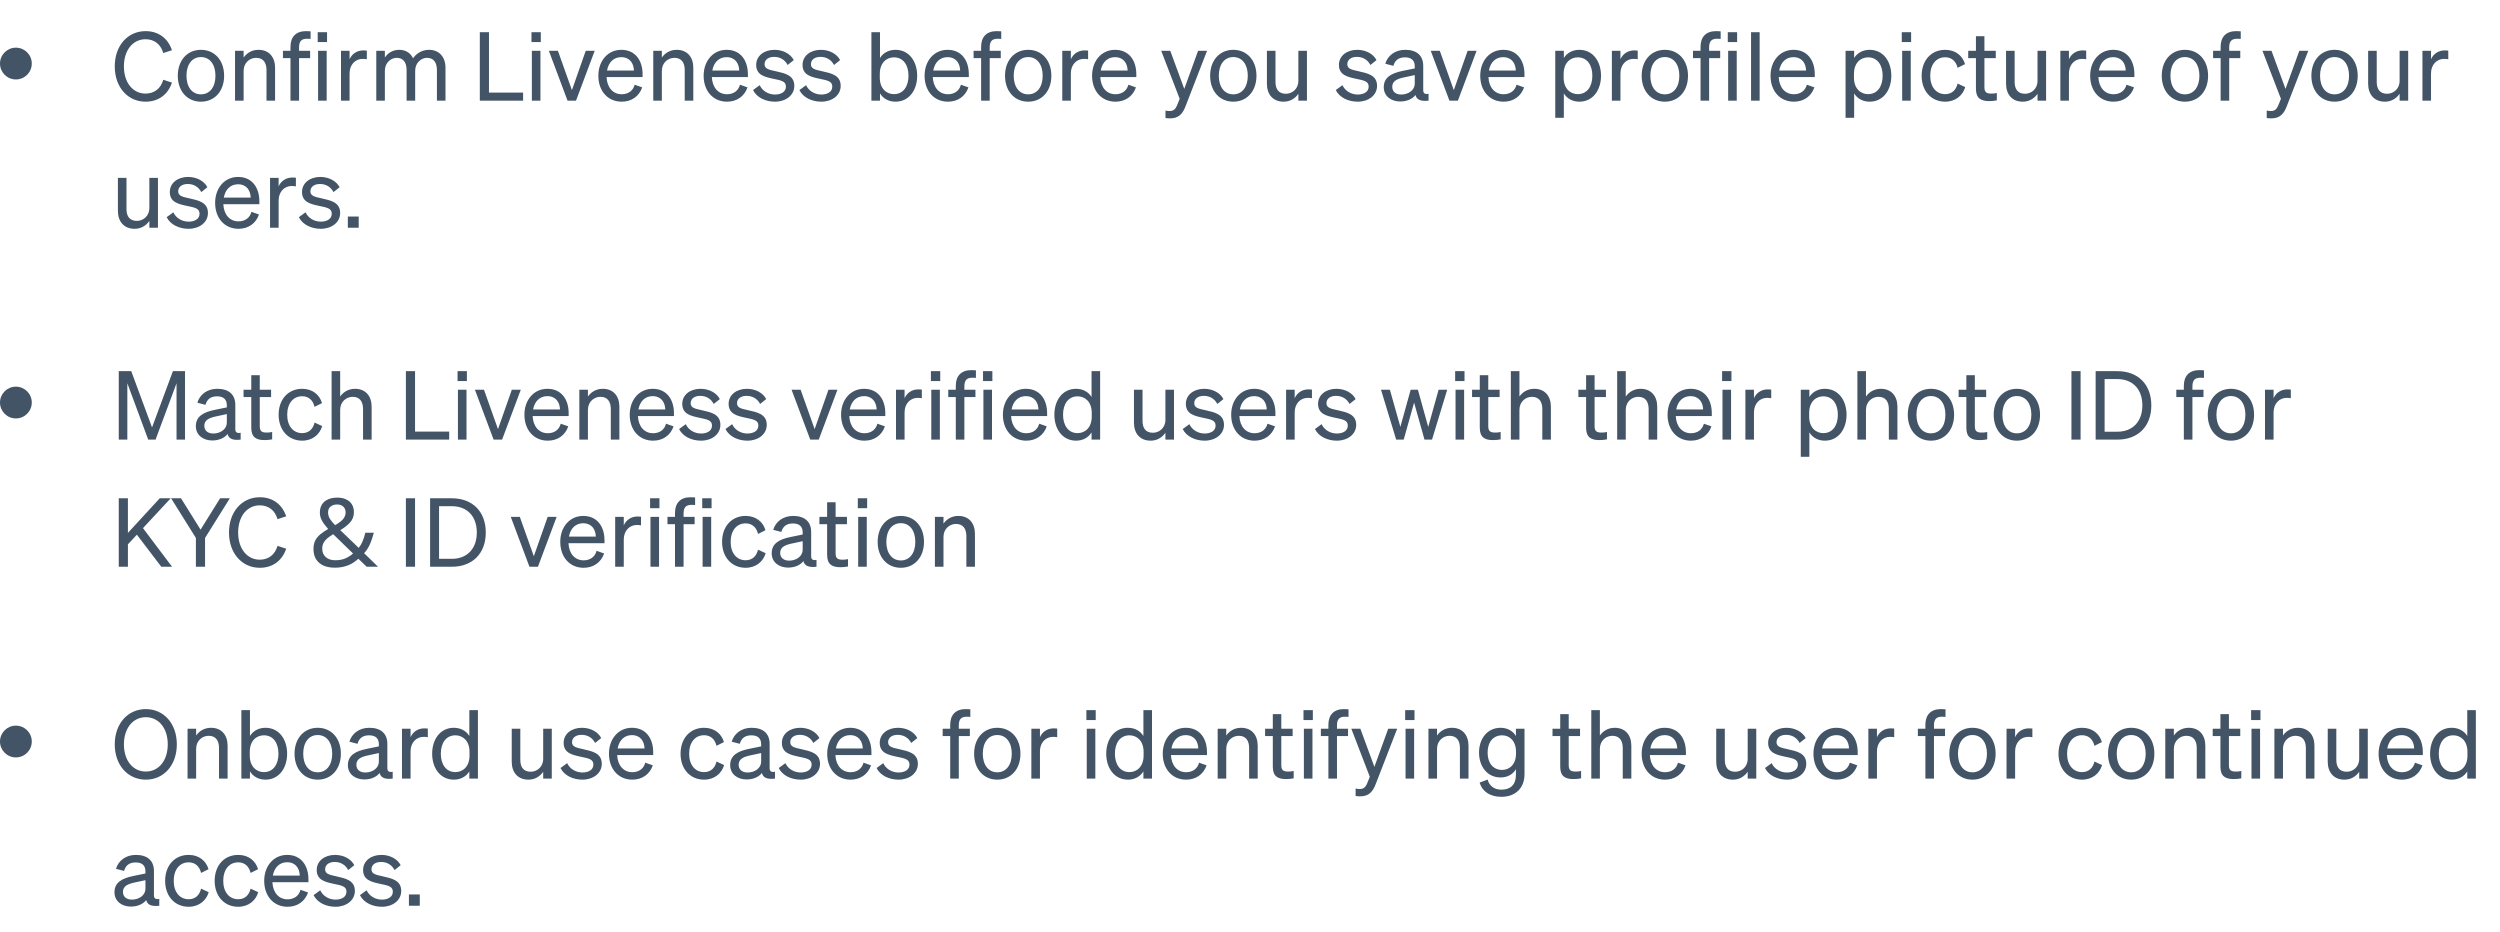 <svg width="472" height="176" viewBox="0 0 472 176" fill="none" xmlns="http://www.w3.org/2000/svg">
<path d="M23.394 12.538C23.394 15.598 25.086 17.668 27.48 17.668C29.154 17.668 30.36 16.696 30.828 15.058L32.466 15.598C31.71 17.83 29.946 19.198 27.48 19.198C24.132 19.198 21.666 16.48 21.666 12.538C21.666 8.596 24.132 5.878 27.48 5.878C29.946 5.878 31.71 7.246 32.466 9.478L30.828 10.018C30.36 8.38 29.154 7.408 27.48 7.408C25.086 7.408 23.394 9.478 23.394 12.538ZM42.315 14.302C42.315 17.218 40.515 19.198 37.941 19.198C35.367 19.198 33.567 17.218 33.567 14.302C33.567 11.386 35.367 9.406 37.941 9.406C40.515 9.406 42.315 11.386 42.315 14.302ZM35.205 14.302C35.205 16.444 36.285 17.812 37.941 17.812C39.597 17.812 40.677 16.444 40.677 14.302C40.677 12.142 39.597 10.774 37.941 10.774C36.285 10.774 35.205 12.142 35.205 14.302ZM44.375 19V9.586H45.995V10.864C46.535 10.09 47.471 9.406 48.803 9.406C50.801 9.406 51.935 10.792 51.935 12.79V19H50.315V13.222C50.315 11.908 49.757 10.918 48.353 10.918C47.183 10.918 45.995 11.818 45.995 13.384V19H44.375ZM58.639 5.914V7.354C58.37 7.318 58.208 7.318 57.938 7.318C56.983 7.318 56.462 7.732 56.462 8.938V9.586H58.55V10.972H56.462V19H54.842V10.972H53.419V9.586H54.842V8.83C54.842 6.994 55.849 5.878 57.776 5.878C58.099 5.878 58.279 5.896 58.639 5.914ZM59.983 7.948V6.076H61.747V7.948H59.983ZM61.675 9.586V19H60.055V9.586H61.675ZM69.257 9.55V11.188C68.987 11.134 68.771 11.116 68.465 11.116C67.097 11.116 65.999 12.196 65.999 13.852V19H64.379V9.586H65.999V11.188C66.413 10.234 67.331 9.514 68.609 9.514C68.861 9.514 69.095 9.532 69.257 9.55ZM72.661 13.366V19H71.041V9.586H72.661V10.864C73.165 10.09 74.065 9.406 75.379 9.406C76.639 9.406 77.521 10.036 77.989 11.008C78.511 10.234 79.519 9.406 80.995 9.406C82.939 9.406 84.109 10.792 84.109 12.79V19H82.489V13.222C82.489 11.908 81.949 10.918 80.617 10.918C79.537 10.918 78.385 11.836 78.385 13.366V19H76.765V13.222C76.765 11.908 76.225 10.918 74.893 10.918C73.813 10.918 72.661 11.836 72.661 13.366ZM90.59 19V6.076H92.318V17.488H98.762V19H90.59ZM100.342 7.948V6.076H102.106V7.948H100.342ZM102.034 9.586V19H100.414V9.586H102.034ZM108.753 19H107.151L103.623 9.586H105.333L107.979 17.02L110.589 9.586H112.281L108.753 19ZM117.378 19.198C114.768 19.198 112.968 17.2 112.968 14.302C112.968 11.494 114.75 9.406 117.306 9.406C119.934 9.406 121.32 11.404 121.32 14.014V14.554H114.516C114.606 16.534 115.74 17.794 117.378 17.794C118.638 17.794 119.538 17.11 119.826 15.994L121.248 16.498C120.672 18.172 119.25 19.198 117.378 19.198ZM117.288 10.792C115.92 10.792 114.894 11.71 114.606 13.312H119.682C119.646 11.98 118.926 10.792 117.288 10.792ZM123.336 19V9.586H124.956V10.864C125.496 10.09 126.432 9.406 127.764 9.406C129.762 9.406 130.896 10.792 130.896 12.79V19H129.276V13.222C129.276 11.908 128.718 10.918 127.314 10.918C126.144 10.918 124.956 11.818 124.956 13.384V19H123.336ZM137.258 19.198C134.648 19.198 132.848 17.2 132.848 14.302C132.848 11.494 134.63 9.406 137.186 9.406C139.814 9.406 141.2 11.404 141.2 14.014V14.554H134.396C134.486 16.534 135.62 17.794 137.258 17.794C138.518 17.794 139.418 17.11 139.706 15.994L141.128 16.498C140.552 18.172 139.13 19.198 137.258 19.198ZM137.168 10.792C135.8 10.792 134.774 11.71 134.486 13.312H139.562C139.526 11.98 138.806 10.792 137.168 10.792ZM142.173 17.002L143.433 16.084C143.937 17.182 145.089 17.848 146.313 17.848C147.411 17.848 148.383 17.38 148.383 16.354C148.383 15.328 147.483 15.184 145.935 14.86C144.387 14.518 142.767 14.176 142.767 12.25C142.767 10.576 144.225 9.406 146.223 9.406C147.915 9.406 149.301 10.234 149.859 11.35L148.707 12.268C148.221 11.332 147.339 10.738 146.151 10.738C145.071 10.738 144.351 11.278 144.351 12.124C144.351 13.006 145.179 13.168 146.493 13.456C148.113 13.834 149.967 14.158 149.967 16.21C149.967 18.01 148.329 19.198 146.313 19.198C144.603 19.198 142.893 18.46 142.173 17.002ZM150.927 17.002L152.187 16.084C152.691 17.182 153.843 17.848 155.067 17.848C156.165 17.848 157.137 17.38 157.137 16.354C157.137 15.328 156.237 15.184 154.689 14.86C153.141 14.518 151.521 14.176 151.521 12.25C151.521 10.576 152.979 9.406 154.977 9.406C156.669 9.406 158.055 10.234 158.613 11.35L157.461 12.268C156.975 11.332 156.093 10.738 154.905 10.738C153.825 10.738 153.105 11.278 153.105 12.124C153.105 13.006 153.933 13.168 155.247 13.456C156.867 13.834 158.721 14.158 158.721 16.21C158.721 18.01 157.083 19.198 155.067 19.198C153.357 19.198 151.647 18.46 150.927 17.002ZM169.058 19.198C167.744 19.198 166.7 18.568 166.142 17.632V19H164.522V6.076H166.142V10.954C166.7 10.036 167.744 9.406 169.058 9.406C171.668 9.406 173.162 11.62 173.162 14.302C173.162 16.966 171.668 19.198 169.058 19.198ZM166.106 13.978V14.644C166.106 16.804 167.438 17.776 168.77 17.776C170.534 17.776 171.524 16.318 171.524 14.302C171.524 12.268 170.534 10.828 168.77 10.828C167.438 10.828 166.106 11.782 166.106 13.978ZM178.971 19.198C176.361 19.198 174.561 17.2 174.561 14.302C174.561 11.494 176.343 9.406 178.899 9.406C181.527 9.406 182.913 11.404 182.913 14.014V14.554H176.109C176.199 16.534 177.333 17.794 178.971 17.794C180.231 17.794 181.131 17.11 181.419 15.994L182.841 16.498C182.265 18.172 180.843 19.198 178.971 19.198ZM178.881 10.792C177.513 10.792 176.487 11.71 176.199 13.312H181.275C181.239 11.98 180.519 10.792 178.881 10.792ZM189.034 5.914V7.354C188.764 7.318 188.602 7.318 188.332 7.318C187.378 7.318 186.856 7.732 186.856 8.938V9.586H188.944V10.972H186.856V19H185.236V10.972H183.814V9.586H185.236V8.83C185.236 6.994 186.244 5.878 188.17 5.878C188.494 5.878 188.674 5.896 189.034 5.914ZM198.497 14.302C198.497 17.218 196.697 19.198 194.123 19.198C191.549 19.198 189.749 17.218 189.749 14.302C189.749 11.386 191.549 9.406 194.123 9.406C196.697 9.406 198.497 11.386 198.497 14.302ZM191.387 14.302C191.387 16.444 192.467 17.812 194.123 17.812C195.779 17.812 196.859 16.444 196.859 14.302C196.859 12.142 195.779 10.774 194.123 10.774C192.467 10.774 191.387 12.142 191.387 14.302ZM205.435 9.55V11.188C205.165 11.134 204.949 11.116 204.643 11.116C203.275 11.116 202.177 12.196 202.177 13.852V19H200.557V9.586H202.177V11.188C202.591 10.234 203.509 9.514 204.787 9.514C205.039 9.514 205.273 9.532 205.435 9.55ZM210.594 19.198C207.984 19.198 206.184 17.2 206.184 14.302C206.184 11.494 207.966 9.406 210.522 9.406C213.15 9.406 214.536 11.404 214.536 14.014V14.554H207.732C207.822 16.534 208.956 17.794 210.594 17.794C211.854 17.794 212.754 17.11 213.042 15.994L214.464 16.498C213.888 18.172 212.466 19.198 210.594 19.198ZM210.504 10.792C209.136 10.792 208.11 11.71 207.822 13.312H212.898C212.862 11.98 212.142 10.792 210.504 10.792ZM223.842 20.026C223.302 21.448 222.564 22.348 220.926 22.348C220.53 22.348 220.332 22.33 220.044 22.276V20.872C220.35 20.944 220.548 20.962 220.818 20.962C221.52 20.962 221.898 20.71 222.276 19.774L222.726 18.658L219.234 9.586H220.944L223.59 16.786L226.2 9.586H227.892L223.842 20.026ZM237.221 14.302C237.221 17.218 235.421 19.198 232.847 19.198C230.273 19.198 228.473 17.218 228.473 14.302C228.473 11.386 230.273 9.406 232.847 9.406C235.421 9.406 237.221 11.386 237.221 14.302ZM230.111 14.302C230.111 16.444 231.191 17.812 232.847 17.812C234.503 17.812 235.583 16.444 235.583 14.302C235.583 12.142 234.503 10.774 232.847 10.774C231.191 10.774 230.111 12.142 230.111 14.302ZM246.752 9.586V19H245.132V17.704C244.592 18.496 243.674 19.198 242.342 19.198C240.326 19.198 239.192 17.812 239.192 15.814V9.586H240.812V15.472C240.812 16.804 241.388 17.704 242.774 17.704C243.944 17.704 245.132 16.822 245.132 15.256V9.586H246.752ZM252.195 17.002L253.455 16.084C253.959 17.182 255.111 17.848 256.335 17.848C257.433 17.848 258.405 17.38 258.405 16.354C258.405 15.328 257.505 15.184 255.957 14.86C254.409 14.518 252.789 14.176 252.789 12.25C252.789 10.576 254.247 9.406 256.245 9.406C257.937 9.406 259.323 10.234 259.881 11.35L258.729 12.268C258.243 11.332 257.361 10.738 256.173 10.738C255.093 10.738 254.373 11.278 254.373 12.124C254.373 13.006 255.201 13.168 256.515 13.456C258.135 13.834 259.989 14.158 259.989 16.21C259.989 18.01 258.351 19.198 256.335 19.198C254.625 19.198 252.915 18.46 252.195 17.002ZM264.351 19.162C262.641 19.162 261.255 18.154 261.255 16.462C261.255 14.59 262.713 13.816 264.819 13.384L267.105 12.916V12.52C267.105 11.44 266.511 10.828 265.251 10.828C264.063 10.828 263.361 11.386 263.073 12.43L261.543 12.034C261.993 10.504 263.379 9.406 265.305 9.406C267.411 9.406 268.707 10.432 268.707 12.448V17.038C268.707 17.65 269.085 17.848 269.715 17.704V19C268.275 19.18 267.447 18.838 267.249 17.938C266.673 18.676 265.629 19.162 264.351 19.162ZM267.105 15.796V14.176L265.269 14.572C263.829 14.86 262.857 15.256 262.857 16.39C262.857 17.308 263.523 17.848 264.549 17.848C265.935 17.848 267.105 17.002 267.105 15.796ZM275.253 19H273.651L270.123 9.586H271.833L274.479 17.02L277.089 9.586H278.781L275.253 19ZM283.878 19.198C281.268 19.198 279.468 17.2 279.468 14.302C279.468 11.494 281.25 9.406 283.806 9.406C286.434 9.406 287.82 11.404 287.82 14.014V14.554H281.016C281.106 16.534 282.24 17.794 283.878 17.794C285.138 17.794 286.038 17.11 286.326 15.994L287.748 16.498C287.172 18.172 285.75 19.198 283.878 19.198ZM283.788 10.792C282.42 10.792 281.394 11.71 281.106 13.312H286.182C286.146 11.98 285.426 10.792 283.788 10.792ZM298.169 19.198C296.855 19.198 295.811 18.568 295.253 17.632V22.24H293.633V9.586H295.253V10.954C295.811 10.036 296.855 9.406 298.169 9.406C300.779 9.406 302.273 11.62 302.273 14.302C302.273 16.966 300.779 19.198 298.169 19.198ZM295.217 13.978V14.644C295.217 16.804 296.549 17.776 297.881 17.776C299.645 17.776 300.635 16.318 300.635 14.302C300.635 12.268 299.645 10.828 297.881 10.828C296.549 10.828 295.217 11.782 295.217 13.978ZM309.199 9.55V11.188C308.929 11.134 308.713 11.116 308.407 11.116C307.039 11.116 305.941 12.196 305.941 13.852V19H304.321V9.586H305.941V11.188C306.355 10.234 307.273 9.514 308.551 9.514C308.803 9.514 309.037 9.532 309.199 9.55ZM318.696 14.302C318.696 17.218 316.896 19.198 314.322 19.198C311.748 19.198 309.948 17.218 309.948 14.302C309.948 11.386 311.748 9.406 314.322 9.406C316.896 9.406 318.696 11.386 318.696 14.302ZM311.586 14.302C311.586 16.444 312.666 17.812 314.322 17.812C315.978 17.812 317.058 16.444 317.058 14.302C317.058 12.142 315.978 10.774 314.322 10.774C312.666 10.774 311.586 12.142 311.586 14.302ZM324.86 5.914V7.354C324.59 7.318 324.428 7.318 324.158 7.318C323.204 7.318 322.682 7.732 322.682 8.938V9.586H324.77V10.972H322.682V19H321.062V10.972H319.64V9.586H321.062V8.83C321.062 6.994 322.07 5.878 323.996 5.878C324.32 5.878 324.5 5.896 324.86 5.914ZM326.204 7.948V6.076H327.968V7.948H326.204ZM327.896 9.586V19H326.276V9.586H327.896ZM332.22 6.076V19H330.6V6.076H332.22ZM338.686 19.198C336.076 19.198 334.276 17.2 334.276 14.302C334.276 11.494 336.058 9.406 338.614 9.406C341.242 9.406 342.628 11.404 342.628 14.014V14.554H335.824C335.914 16.534 337.048 17.794 338.686 17.794C339.946 17.794 340.846 17.11 341.134 15.994L342.556 16.498C341.98 18.172 340.558 19.198 338.686 19.198ZM338.596 10.792C337.228 10.792 336.202 11.71 335.914 13.312H340.99C340.954 11.98 340.234 10.792 338.596 10.792ZM352.978 19.198C351.664 19.198 350.62 18.568 350.062 17.632V22.24H348.442V9.586H350.062V10.954C350.62 10.036 351.664 9.406 352.978 9.406C355.588 9.406 357.082 11.62 357.082 14.302C357.082 16.966 355.588 19.198 352.978 19.198ZM350.026 13.978V14.644C350.026 16.804 351.358 17.776 352.69 17.776C354.454 17.776 355.444 16.318 355.444 14.302C355.444 12.268 354.454 10.828 352.69 10.828C351.358 10.828 350.026 11.782 350.026 13.978ZM359.057 7.948V6.076H360.821V7.948H359.057ZM360.749 9.586V19H359.129V9.586H360.749ZM364.426 14.302C364.426 16.444 365.578 17.776 367.252 17.776C368.548 17.776 369.322 16.948 369.592 15.778L371.032 16.444C370.582 18.01 369.214 19.198 367.252 19.198C364.624 19.198 362.806 17.2 362.806 14.302C362.806 11.386 364.624 9.406 367.252 9.406C369.214 9.406 370.546 10.54 370.996 12.106L369.592 12.808C369.322 11.656 368.548 10.81 367.252 10.81C365.578 10.81 364.426 12.142 364.426 14.302ZM373.057 16.75V10.972H371.599V9.586H373.057V6.832H374.659V9.586H376.801V10.972H374.659V16.498C374.659 17.488 375.145 17.668 375.973 17.668C376.351 17.668 376.621 17.65 376.999 17.56V18.946C376.585 19.036 376.117 19.09 375.577 19.09C373.975 19.09 373.057 18.55 373.057 16.75ZM386.304 9.586V19H384.684V17.704C384.144 18.496 383.226 19.198 381.894 19.198C379.878 19.198 378.744 17.812 378.744 15.814V9.586H380.364V15.472C380.364 16.804 380.94 17.704 382.326 17.704C383.496 17.704 384.684 16.822 384.684 15.256V9.586H386.304ZM393.873 9.55V11.188C393.603 11.134 393.387 11.116 393.081 11.116C391.713 11.116 390.615 12.196 390.615 13.852V19H388.995V9.586H390.615V11.188C391.029 10.234 391.947 9.514 393.225 9.514C393.477 9.514 393.711 9.532 393.873 9.55ZM399.032 19.198C396.422 19.198 394.622 17.2 394.622 14.302C394.622 11.494 396.404 9.406 398.96 9.406C401.588 9.406 402.974 11.404 402.974 14.014V14.554H396.17C396.26 16.534 397.394 17.794 399.032 17.794C400.292 17.794 401.192 17.11 401.48 15.994L402.902 16.498C402.326 18.172 400.904 19.198 399.032 19.198ZM398.942 10.792C397.574 10.792 396.548 11.71 396.26 13.312H401.336C401.3 11.98 400.58 10.792 398.942 10.792ZM416.888 14.302C416.888 17.218 415.088 19.198 412.514 19.198C409.94 19.198 408.14 17.218 408.14 14.302C408.14 11.386 409.94 9.406 412.514 9.406C415.088 9.406 416.888 11.386 416.888 14.302ZM409.778 14.302C409.778 16.444 410.858 17.812 412.514 17.812C414.17 17.812 415.25 16.444 415.25 14.302C415.25 12.142 414.17 10.774 412.514 10.774C410.858 10.774 409.778 12.142 409.778 14.302ZM423.052 5.914V7.354C422.782 7.318 422.62 7.318 422.35 7.318C421.396 7.318 420.874 7.732 420.874 8.938V9.586H422.962V10.972H420.874V19H419.254V10.972H417.832V9.586H419.254V8.83C419.254 6.994 420.262 5.878 422.188 5.878C422.512 5.878 422.692 5.896 423.052 5.914ZM431.756 20.026C431.216 21.448 430.478 22.348 428.84 22.348C428.444 22.348 428.246 22.33 427.958 22.276V20.872C428.264 20.944 428.462 20.962 428.732 20.962C429.434 20.962 429.812 20.71 430.19 19.774L430.64 18.658L427.148 9.586H428.858L431.504 16.786L434.114 9.586H435.806L431.756 20.026ZM445.136 14.302C445.136 17.218 443.336 19.198 440.762 19.198C438.188 19.198 436.388 17.218 436.388 14.302C436.388 11.386 438.188 9.406 440.762 9.406C443.336 9.406 445.136 11.386 445.136 14.302ZM438.026 14.302C438.026 16.444 439.106 17.812 440.762 17.812C442.418 17.812 443.498 16.444 443.498 14.302C443.498 12.142 442.418 10.774 440.762 10.774C439.106 10.774 438.026 12.142 438.026 14.302ZM454.666 9.586V19H453.046V17.704C452.506 18.496 451.588 19.198 450.256 19.198C448.24 19.198 447.106 17.812 447.106 15.814V9.586H448.726V15.472C448.726 16.804 449.302 17.704 450.688 17.704C451.858 17.704 453.046 16.822 453.046 15.256V9.586H454.666ZM462.234 9.55V11.188C461.964 11.134 461.748 11.116 461.442 11.116C460.074 11.116 458.976 12.196 458.976 13.852V19H457.356V9.586H458.976V11.188C459.39 10.234 460.308 9.514 461.586 9.514C461.838 9.514 462.072 9.532 462.234 9.55ZM29.82 33.586V43H28.2V41.704C27.66 42.496 26.742 43.198 25.41 43.198C23.394 43.198 22.26 41.812 22.26 39.814V33.586H23.88V39.472C23.88 40.804 24.456 41.704 25.842 41.704C27.012 41.704 28.2 40.822 28.2 39.256V33.586H29.82ZM31.466 41.002L32.726 40.084C33.23 41.182 34.382 41.848 35.606 41.848C36.704 41.848 37.676 41.38 37.676 40.354C37.676 39.328 36.776 39.184 35.228 38.86C33.68 38.518 32.06 38.176 32.06 36.25C32.06 34.576 33.518 33.406 35.516 33.406C37.208 33.406 38.594 34.234 39.152 35.35L38 36.268C37.514 35.332 36.632 34.738 35.444 34.738C34.364 34.738 33.644 35.278 33.644 36.124C33.644 37.006 34.472 37.168 35.786 37.456C37.406 37.834 39.26 38.158 39.26 40.21C39.26 42.01 37.622 43.198 35.606 43.198C33.896 43.198 32.186 42.46 31.466 41.002ZM45.026 43.198C42.416 43.198 40.616 41.2 40.616 38.302C40.616 35.494 42.398 33.406 44.954 33.406C47.582 33.406 48.968 35.404 48.968 38.014V38.554H42.164C42.254 40.534 43.388 41.794 45.026 41.794C46.286 41.794 47.186 41.11 47.474 39.994L48.896 40.498C48.32 42.172 46.898 43.198 45.026 43.198ZM44.936 34.792C43.568 34.792 42.542 35.71 42.254 37.312H47.33C47.294 35.98 46.574 34.792 44.936 34.792ZM55.863 33.55V35.188C55.593 35.134 55.377 35.116 55.071 35.116C53.703 35.116 52.605 36.196 52.605 37.852V43H50.985V33.586H52.605V35.188C53.019 34.234 53.937 33.514 55.215 33.514C55.467 33.514 55.701 33.532 55.863 33.55ZM56.427 41.002L57.687 40.084C58.191 41.182 59.343 41.848 60.567 41.848C61.665 41.848 62.637 41.38 62.637 40.354C62.637 39.328 61.737 39.184 60.189 38.86C58.641 38.518 57.021 38.176 57.021 36.25C57.021 34.576 58.479 33.406 60.477 33.406C62.169 33.406 63.555 34.234 64.113 35.35L62.961 36.268C62.475 35.332 61.593 34.738 60.405 34.738C59.325 34.738 58.605 35.278 58.605 36.124C58.605 37.006 59.433 37.168 60.747 37.456C62.367 37.834 64.221 38.158 64.221 40.21C64.221 42.01 62.583 43.198 60.567 43.198C58.857 43.198 57.147 42.46 56.427 41.002ZM65.671 43V40.876H67.723V43H65.671Z" fill="#425466"/>
<circle cx="3" cy="12" r="3" fill="#425466"/>
<path d="M29.37 83H27.984L24.042 72.362V83H22.422V70.076H24.78L28.704 80.696L32.646 70.076H34.932V83H33.33V72.362L29.37 83ZM40.071 83.162C38.361 83.162 36.975 82.154 36.975 80.462C36.975 78.59 38.433 77.816 40.539 77.384L42.825 76.916V76.52C42.825 75.44 42.231 74.828 40.971 74.828C39.783 74.828 39.081 75.386 38.793 76.43L37.263 76.034C37.713 74.504 39.099 73.406 41.025 73.406C43.131 73.406 44.427 74.432 44.427 76.448V81.038C44.427 81.65 44.805 81.848 45.435 81.704V83C43.995 83.18 43.167 82.838 42.969 81.938C42.393 82.676 41.349 83.162 40.071 83.162ZM42.825 79.796V78.176L40.989 78.572C39.549 78.86 38.577 79.256 38.577 80.39C38.577 81.308 39.243 81.848 40.269 81.848C41.655 81.848 42.825 81.002 42.825 79.796ZM47.44 80.75V74.972H45.982V73.586H47.44V70.832H49.042V73.586H51.184V74.972H49.042V80.498C49.042 81.488 49.528 81.668 50.356 81.668C50.734 81.668 51.004 81.65 51.382 81.56V82.946C50.968 83.036 50.5 83.09 49.96 83.09C48.358 83.09 47.44 82.55 47.44 80.75ZM54.224 78.302C54.224 80.444 55.376 81.776 57.05 81.776C58.346 81.776 59.12 80.948 59.39 79.778L60.83 80.444C60.38 82.01 59.012 83.198 57.05 83.198C54.422 83.198 52.604 81.2 52.604 78.302C52.604 75.386 54.422 73.406 57.05 73.406C59.012 73.406 60.344 74.54 60.794 76.106L59.39 76.808C59.12 75.656 58.346 74.81 57.05 74.81C55.376 74.81 54.224 76.142 54.224 78.302ZM62.604 83V70.076H64.224V74.864C64.764 74.09 65.7 73.406 67.032 73.406C69.03 73.406 70.164 74.792 70.164 76.79V83H68.544V77.222C68.544 75.908 67.986 74.918 66.582 74.918C65.412 74.918 64.224 75.818 64.224 77.384V83H62.604ZM76.633 83V70.076H78.361V81.488H84.805V83H76.633ZM86.385 71.948V70.076H88.149V71.948H86.385ZM88.077 73.586V83H86.457V73.586H88.077ZM94.796 83H93.194L89.666 73.586H91.376L94.022 81.02L96.632 73.586H98.324L94.796 83ZM103.421 83.198C100.811 83.198 99.011 81.2 99.011 78.302C99.011 75.494 100.793 73.406 103.349 73.406C105.977 73.406 107.363 75.404 107.363 78.014V78.554H100.559C100.649 80.534 101.783 81.794 103.421 81.794C104.681 81.794 105.581 81.11 105.869 79.994L107.291 80.498C106.715 82.172 105.293 83.198 103.421 83.198ZM103.331 74.792C101.963 74.792 100.937 75.71 100.649 77.312H105.725C105.689 75.98 104.969 74.792 103.331 74.792ZM109.379 83V73.586H110.999V74.864C111.539 74.09 112.475 73.406 113.807 73.406C115.805 73.406 116.939 74.792 116.939 76.79V83H115.319V77.222C115.319 75.908 114.761 74.918 113.357 74.918C112.187 74.918 110.999 75.818 110.999 77.384V83H109.379ZM123.301 83.198C120.691 83.198 118.891 81.2 118.891 78.302C118.891 75.494 120.673 73.406 123.229 73.406C125.857 73.406 127.243 75.404 127.243 78.014V78.554H120.439C120.529 80.534 121.663 81.794 123.301 81.794C124.561 81.794 125.461 81.11 125.749 79.994L127.171 80.498C126.595 82.172 125.173 83.198 123.301 83.198ZM123.211 74.792C121.843 74.792 120.817 75.71 120.529 77.312H125.605C125.569 75.98 124.849 74.792 123.211 74.792ZM128.216 81.002L129.476 80.084C129.98 81.182 131.132 81.848 132.356 81.848C133.454 81.848 134.426 81.38 134.426 80.354C134.426 79.328 133.526 79.184 131.978 78.86C130.43 78.518 128.81 78.176 128.81 76.25C128.81 74.576 130.268 73.406 132.266 73.406C133.958 73.406 135.344 74.234 135.902 75.35L134.75 76.268C134.264 75.332 133.382 74.738 132.194 74.738C131.114 74.738 130.394 75.278 130.394 76.124C130.394 77.006 131.222 77.168 132.536 77.456C134.156 77.834 136.01 78.158 136.01 80.21C136.01 82.01 134.372 83.198 132.356 83.198C130.646 83.198 128.936 82.46 128.216 81.002ZM136.97 81.002L138.23 80.084C138.734 81.182 139.886 81.848 141.11 81.848C142.208 81.848 143.18 81.38 143.18 80.354C143.18 79.328 142.28 79.184 140.732 78.86C139.184 78.518 137.564 78.176 137.564 76.25C137.564 74.576 139.022 73.406 141.02 73.406C142.712 73.406 144.098 74.234 144.656 75.35L143.504 76.268C143.018 75.332 142.136 74.738 140.948 74.738C139.868 74.738 139.148 75.278 139.148 76.124C139.148 77.006 139.976 77.168 141.29 77.456C142.91 77.834 144.764 78.158 144.764 80.21C144.764 82.01 143.126 83.198 141.11 83.198C139.4 83.198 137.69 82.46 136.97 81.002ZM154.579 83H152.977L149.449 73.586H151.159L153.805 81.02L156.415 73.586H158.107L154.579 83ZM163.204 83.198C160.594 83.198 158.794 81.2 158.794 78.302C158.794 75.494 160.576 73.406 163.132 73.406C165.76 73.406 167.146 75.404 167.146 78.014V78.554H160.342C160.432 80.534 161.566 81.794 163.204 81.794C164.464 81.794 165.364 81.11 165.652 79.994L167.074 80.498C166.498 82.172 165.076 83.198 163.204 83.198ZM163.114 74.792C161.746 74.792 160.72 75.71 160.432 77.312H165.508C165.472 75.98 164.752 74.792 163.114 74.792ZM174.041 73.55V75.188C173.771 75.134 173.555 75.116 173.249 75.116C171.881 75.116 170.783 76.196 170.783 77.852V83H169.163V73.586H170.783V75.188C171.197 74.234 172.115 73.514 173.393 73.514C173.645 73.514 173.879 73.532 174.041 73.55ZM175.753 71.948V70.076H177.517V71.948H175.753ZM177.445 73.586V83H175.825V73.586H177.445ZM184.253 69.914V71.354C183.983 71.318 183.821 71.318 183.551 71.318C182.597 71.318 182.075 71.732 182.075 72.938V73.586H184.163V74.972H182.075V83H180.455V74.972H179.033V73.586H180.455V72.83C180.455 70.994 181.463 69.878 183.389 69.878C183.713 69.878 183.893 69.896 184.253 69.914ZM185.596 71.948V70.076H187.36V71.948H185.596ZM187.288 73.586V83H185.668V73.586H187.288ZM193.755 83.198C191.145 83.198 189.345 81.2 189.345 78.302C189.345 75.494 191.127 73.406 193.683 73.406C196.311 73.406 197.697 75.404 197.697 78.014V78.554H190.893C190.983 80.534 192.117 81.794 193.755 81.794C195.015 81.794 195.915 81.11 196.203 79.994L197.625 80.498C197.049 82.172 195.627 83.198 193.755 83.198ZM193.665 74.792C192.297 74.792 191.271 75.71 190.983 77.312H196.059C196.023 75.98 195.303 74.792 193.665 74.792ZM203.169 83.198C200.559 83.198 199.065 80.966 199.065 78.302C199.065 75.62 200.559 73.406 203.169 73.406C204.483 73.406 205.527 74.036 206.085 74.954V70.076H207.705V83H206.085V81.632C205.527 82.568 204.483 83.198 203.169 83.198ZM206.121 77.978C206.121 75.782 204.789 74.828 203.457 74.828C201.693 74.828 200.703 76.268 200.703 78.302C200.703 80.318 201.693 81.776 203.457 81.776C204.789 81.776 206.121 80.804 206.121 78.644V77.978ZM221.65 73.586V83H220.03V81.704C219.49 82.496 218.572 83.198 217.24 83.198C215.224 83.198 214.09 81.812 214.09 79.814V73.586H215.71V79.472C215.71 80.804 216.286 81.704 217.672 81.704C218.842 81.704 220.03 80.822 220.03 79.256V73.586H221.65ZM223.296 81.002L224.556 80.084C225.06 81.182 226.212 81.848 227.436 81.848C228.534 81.848 229.506 81.38 229.506 80.354C229.506 79.328 228.606 79.184 227.058 78.86C225.51 78.518 223.89 78.176 223.89 76.25C223.89 74.576 225.348 73.406 227.346 73.406C229.038 73.406 230.424 74.234 230.982 75.35L229.83 76.268C229.344 75.332 228.462 74.738 227.274 74.738C226.194 74.738 225.474 75.278 225.474 76.124C225.474 77.006 226.302 77.168 227.616 77.456C229.236 77.834 231.09 78.158 231.09 80.21C231.09 82.01 229.452 83.198 227.436 83.198C225.726 83.198 224.016 82.46 223.296 81.002ZM236.856 83.198C234.246 83.198 232.446 81.2 232.446 78.302C232.446 75.494 234.228 73.406 236.784 73.406C239.412 73.406 240.798 75.404 240.798 78.014V78.554H233.994C234.084 80.534 235.218 81.794 236.856 81.794C238.116 81.794 239.016 81.11 239.304 79.994L240.726 80.498C240.15 82.172 238.728 83.198 236.856 83.198ZM236.766 74.792C235.398 74.792 234.372 75.71 234.084 77.312H239.16C239.124 75.98 238.404 74.792 236.766 74.792ZM247.693 73.55V75.188C247.423 75.134 247.207 75.116 246.901 75.116C245.533 75.116 244.435 76.196 244.435 77.852V83H242.815V73.586H244.435V75.188C244.849 74.234 245.767 73.514 247.045 73.514C247.297 73.514 247.531 73.532 247.693 73.55ZM248.257 81.002L249.517 80.084C250.021 81.182 251.173 81.848 252.397 81.848C253.495 81.848 254.467 81.38 254.467 80.354C254.467 79.328 253.567 79.184 252.019 78.86C250.471 78.518 248.851 78.176 248.851 76.25C248.851 74.576 250.309 73.406 252.307 73.406C253.999 73.406 255.385 74.234 255.943 75.35L254.791 76.268C254.305 75.332 253.423 74.738 252.235 74.738C251.155 74.738 250.435 75.278 250.435 76.124C250.435 77.006 251.263 77.168 252.577 77.456C254.197 77.834 256.051 78.158 256.051 80.21C256.051 82.01 254.413 83.198 252.397 83.198C250.687 83.198 248.977 82.46 248.257 81.002ZM266.334 73.586H267.702L269.646 80.606L271.608 73.586H273.228L270.366 83H268.944L266.982 76.016L265.02 83H263.598L260.736 73.586H262.41L264.39 80.588L266.334 73.586ZM274.735 71.948V70.076H276.499V71.948H274.735ZM276.427 73.586V83H274.807V73.586H276.427ZM279.383 80.75V74.972H277.925V73.586H279.383V70.832H280.985V73.586H283.127V74.972H280.985V80.498C280.985 81.488 281.471 81.668 282.299 81.668C282.677 81.668 282.947 81.65 283.325 81.56V82.946C282.911 83.036 282.443 83.09 281.903 83.09C280.301 83.09 279.383 82.55 279.383 80.75ZM285.248 83V70.076H286.868V74.864C287.408 74.09 288.344 73.406 289.676 73.406C291.674 73.406 292.808 74.792 292.808 76.79V83H291.188V77.222C291.188 75.908 290.63 74.918 289.226 74.918C288.056 74.918 286.868 75.818 286.868 77.384V83H285.248ZM299.457 80.75V74.972H297.999V73.586H299.457V70.832H301.059V73.586H303.201V74.972H301.059V80.498C301.059 81.488 301.545 81.668 302.373 81.668C302.751 81.668 303.021 81.65 303.399 81.56V82.946C302.985 83.036 302.517 83.09 301.977 83.09C300.375 83.09 299.457 82.55 299.457 80.75ZM305.323 83V70.076H306.943V74.864C307.483 74.09 308.419 73.406 309.751 73.406C311.749 73.406 312.883 74.792 312.883 76.79V83H311.263V77.222C311.263 75.908 310.705 74.918 309.301 74.918C308.131 74.918 306.943 75.818 306.943 77.384V83H305.323ZM319.245 83.198C316.635 83.198 314.835 81.2 314.835 78.302C314.835 75.494 316.617 73.406 319.173 73.406C321.801 73.406 323.187 75.404 323.187 78.014V78.554H316.383C316.473 80.534 317.607 81.794 319.245 81.794C320.505 81.794 321.405 81.11 321.693 79.994L323.115 80.498C322.539 82.172 321.117 83.198 319.245 83.198ZM319.155 74.792C317.787 74.792 316.761 75.71 316.473 77.312H321.549C321.513 75.98 320.793 74.792 319.155 74.792ZM325.132 71.948V70.076H326.896V71.948H325.132ZM326.824 73.586V83H325.204V73.586H326.824ZM334.406 73.55V75.188C334.136 75.134 333.92 75.116 333.614 75.116C332.246 75.116 331.148 76.196 331.148 77.852V83H329.528V73.586H331.148V75.188C331.562 74.234 332.48 73.514 333.758 73.514C334.01 73.514 334.244 73.532 334.406 73.55ZM344.523 83.198C343.209 83.198 342.165 82.568 341.607 81.632V86.24H339.987V73.586H341.607V74.954C342.165 74.036 343.209 73.406 344.523 73.406C347.133 73.406 348.627 75.62 348.627 78.302C348.627 80.966 347.133 83.198 344.523 83.198ZM341.571 77.978V78.644C341.571 80.804 342.903 81.776 344.235 81.776C345.999 81.776 346.989 80.318 346.989 78.302C346.989 76.268 345.999 74.828 344.235 74.828C342.903 74.828 341.571 75.782 341.571 77.978ZM350.674 83V70.076H352.294V74.864C352.834 74.09 353.77 73.406 355.102 73.406C357.1 73.406 358.234 74.792 358.234 76.79V83H356.614V77.222C356.614 75.908 356.056 74.918 354.652 74.918C353.482 74.918 352.294 75.818 352.294 77.384V83H350.674ZM368.934 78.302C368.934 81.218 367.134 83.198 364.56 83.198C361.986 83.198 360.186 81.218 360.186 78.302C360.186 75.386 361.986 73.406 364.56 73.406C367.134 73.406 368.934 75.386 368.934 78.302ZM361.824 78.302C361.824 80.444 362.904 81.812 364.56 81.812C366.216 81.812 367.296 80.444 367.296 78.302C367.296 76.142 366.216 74.774 364.56 74.774C362.904 74.774 361.824 76.142 361.824 78.302ZM371.247 80.75V74.972H369.789V73.586H371.247V70.832H372.849V73.586H374.991V74.972H372.849V80.498C372.849 81.488 373.335 81.668 374.163 81.668C374.541 81.668 374.811 81.65 375.189 81.56V82.946C374.775 83.036 374.307 83.09 373.767 83.09C372.165 83.09 371.247 82.55 371.247 80.75ZM385.159 78.302C385.159 81.218 383.359 83.198 380.785 83.198C378.211 83.198 376.411 81.218 376.411 78.302C376.411 75.386 378.211 73.406 380.785 73.406C383.359 73.406 385.159 75.386 385.159 78.302ZM378.049 78.302C378.049 80.444 379.129 81.812 380.785 81.812C382.441 81.812 383.521 80.444 383.521 78.302C383.521 76.142 382.441 74.774 380.785 74.774C379.129 74.774 378.049 76.142 378.049 78.302ZM392.816 70.076V83H391.088V70.076H392.816ZM395.658 83V70.076H399.762C403.686 70.076 406.17 72.596 406.17 76.538C406.17 80.48 403.686 83 399.762 83H395.658ZM397.35 81.506H399.762C402.696 81.506 404.478 79.544 404.478 76.538C404.478 73.514 402.696 71.57 399.744 71.57H397.35V81.506ZM416.108 69.914V71.354C415.838 71.318 415.676 71.318 415.406 71.318C414.452 71.318 413.93 71.732 413.93 72.938V73.586H416.018V74.972H413.93V83H412.31V74.972H410.888V73.586H412.31V72.83C412.31 70.994 413.318 69.878 415.244 69.878C415.568 69.878 415.748 69.896 416.108 69.914ZM425.571 78.302C425.571 81.218 423.771 83.198 421.197 83.198C418.623 83.198 416.823 81.218 416.823 78.302C416.823 75.386 418.623 73.406 421.197 73.406C423.771 73.406 425.571 75.386 425.571 78.302ZM418.461 78.302C418.461 80.444 419.541 81.812 421.197 81.812C422.853 81.812 423.933 80.444 423.933 78.302C423.933 76.142 422.853 74.774 421.197 74.774C419.541 74.774 418.461 76.142 418.461 78.302ZM432.509 73.55V75.188C432.239 75.134 432.023 75.116 431.717 75.116C430.349 75.116 429.251 76.196 429.251 77.852V83H427.631V73.586H429.251V75.188C429.665 74.234 430.583 73.514 431.861 73.514C432.113 73.514 432.347 73.532 432.509 73.55ZM24.15 94.076V100.61L30.162 94.076H32.232L26.994 99.71L32.484 107H30.45L25.842 100.952L24.15 102.77V107H22.422V94.076H24.15ZM37.867 99.998L41.557 94.076H43.393L38.713 101.564V107H36.985V101.564L32.305 94.076H34.177L37.867 99.998ZM44.962 100.538C44.962 103.598 46.654 105.668 49.048 105.668C50.722 105.668 51.928 104.696 52.396 103.058L54.034 103.598C53.278 105.83 51.514 107.198 49.048 107.198C45.7 107.198 43.234 104.48 43.234 100.538C43.234 96.596 45.7 93.878 49.048 93.878C51.514 93.878 53.278 95.246 54.034 97.478L52.396 98.018C51.928 96.38 50.722 95.408 49.048 95.408C46.654 95.408 44.962 97.478 44.962 100.538ZM63.703 93.95C64.35 93.95 64.903 94.064 65.359 94.292C65.826 94.508 66.186 94.82 66.439 95.228C66.691 95.636 66.817 96.134 66.817 96.722C66.817 97.478 66.57 98.12 66.079 98.648C65.599 99.176 64.987 99.656 64.243 100.088L67.716 103.436C68.028 103.064 68.281 102.638 68.472 102.158C68.677 101.666 68.844 101.138 68.977 100.574H70.579C70.386 101.342 70.147 102.056 69.859 102.716C69.57 103.376 69.198 103.952 68.743 104.444L71.371 107H69.228L67.662 105.488C67.374 105.74 67.075 105.974 66.763 106.19C66.463 106.394 66.132 106.568 65.772 106.712C65.412 106.856 65.022 106.97 64.603 107.054C64.195 107.138 63.739 107.18 63.234 107.18C62.407 107.18 61.687 107.048 61.075 106.784C60.474 106.508 60.007 106.106 59.67 105.578C59.346 105.05 59.184 104.408 59.184 103.652C59.184 103.04 59.292 102.512 59.508 102.068C59.736 101.624 60.06 101.228 60.48 100.88C60.901 100.532 61.392 100.196 61.956 99.872C61.705 99.584 61.459 99.284 61.218 98.972C60.978 98.66 60.781 98.324 60.624 97.964C60.468 97.592 60.391 97.19 60.391 96.758C60.391 96.17 60.523 95.666 60.786 95.246C61.05 94.826 61.428 94.508 61.92 94.292C62.425 94.064 63.019 93.95 63.703 93.95ZM62.91 100.862C62.478 101.114 62.106 101.372 61.794 101.636C61.495 101.888 61.261 102.17 61.093 102.482C60.925 102.794 60.84 103.166 60.84 103.598C60.84 104.258 61.062 104.786 61.507 105.182C61.95 105.578 62.544 105.776 63.288 105.776C64.056 105.776 64.716 105.65 65.269 105.398C65.82 105.146 66.282 104.846 66.654 104.498L62.91 100.862ZM63.648 95.246C63.145 95.246 62.73 95.378 62.407 95.642C62.094 95.906 61.938 96.272 61.938 96.74C61.938 97.172 62.053 97.574 62.281 97.946C62.508 98.306 62.839 98.708 63.27 99.152C63.978 98.744 64.483 98.36 64.782 98C65.094 97.628 65.251 97.202 65.251 96.722C65.251 96.29 65.106 95.936 64.819 95.66C64.531 95.384 64.141 95.246 63.648 95.246ZM78.361 94.076V107H76.633V94.076H78.361ZM81.203 107V94.076H85.307C89.231 94.076 91.715 96.596 91.715 100.538C91.715 104.48 89.231 107 85.307 107H81.203ZM82.895 105.506H85.307C88.241 105.506 90.023 103.544 90.023 100.538C90.023 97.514 88.241 95.57 85.289 95.57H82.895V105.506ZM101.563 107H99.961L96.433 97.586H98.143L100.789 105.02L103.399 97.586H105.091L101.563 107ZM110.188 107.198C107.578 107.198 105.778 105.2 105.778 102.302C105.778 99.494 107.56 97.406 110.116 97.406C112.744 97.406 114.13 99.404 114.13 102.014V102.554H107.326C107.416 104.534 108.55 105.794 110.188 105.794C111.448 105.794 112.348 105.11 112.636 103.994L114.058 104.498C113.482 106.172 112.06 107.198 110.188 107.198ZM110.098 98.792C108.73 98.792 107.704 99.71 107.416 101.312H112.492C112.456 99.98 111.736 98.792 110.098 98.792ZM121.025 97.55V99.188C120.755 99.134 120.539 99.116 120.233 99.116C118.865 99.116 117.767 100.196 117.767 101.852V107H116.147V97.586H117.767V99.188C118.181 98.234 119.099 97.514 120.377 97.514C120.629 97.514 120.863 97.532 121.025 97.55ZM122.737 95.948V94.076H124.501V95.948H122.737ZM124.429 97.586V107H122.809V97.586H124.429ZM131.237 93.914V95.354C130.967 95.318 130.805 95.318 130.535 95.318C129.581 95.318 129.059 95.732 129.059 96.938V97.586H131.147V98.972H129.059V107H127.439V98.972H126.017V97.586H127.439V96.83C127.439 94.994 128.447 93.878 130.373 93.878C130.697 93.878 130.877 93.896 131.237 93.914ZM132.581 95.948V94.076H134.345V95.948H132.581ZM134.273 97.586V107H132.653V97.586H134.273ZM137.949 102.302C137.949 104.444 139.101 105.776 140.775 105.776C142.071 105.776 142.845 104.948 143.115 103.778L144.555 104.444C144.105 106.01 142.737 107.198 140.775 107.198C138.147 107.198 136.329 105.2 136.329 102.302C136.329 99.386 138.147 97.406 140.775 97.406C142.737 97.406 144.069 98.54 144.519 100.106L143.115 100.808C142.845 99.656 142.071 98.81 140.775 98.81C139.101 98.81 137.949 100.142 137.949 102.302ZM148.792 107.162C147.082 107.162 145.696 106.154 145.696 104.462C145.696 102.59 147.154 101.816 149.26 101.384L151.546 100.916V100.52C151.546 99.44 150.952 98.828 149.692 98.828C148.504 98.828 147.802 99.386 147.514 100.43L145.984 100.034C146.434 98.504 147.82 97.406 149.746 97.406C151.852 97.406 153.148 98.432 153.148 100.448V105.038C153.148 105.65 153.526 105.848 154.156 105.704V107C152.716 107.18 151.888 106.838 151.69 105.938C151.114 106.676 150.07 107.162 148.792 107.162ZM151.546 103.796V102.176L149.71 102.572C148.27 102.86 147.298 103.256 147.298 104.39C147.298 105.308 147.964 105.848 148.99 105.848C150.376 105.848 151.546 105.002 151.546 103.796ZM156.161 104.75V98.972H154.703V97.586H156.161V94.832H157.763V97.586H159.905V98.972H157.763V104.498C157.763 105.488 158.249 105.668 159.077 105.668C159.455 105.668 159.725 105.65 160.103 105.56V106.946C159.689 107.036 159.221 107.09 158.681 107.09C157.079 107.09 156.161 106.55 156.161 104.75ZM161.954 95.948V94.076H163.718V95.948H161.954ZM163.646 97.586V107H162.026V97.586H163.646ZM174.45 102.302C174.45 105.218 172.65 107.198 170.076 107.198C167.502 107.198 165.702 105.218 165.702 102.302C165.702 99.386 167.502 97.406 170.076 97.406C172.65 97.406 174.45 99.386 174.45 102.302ZM167.34 102.302C167.34 104.444 168.42 105.812 170.076 105.812C171.732 105.812 172.812 104.444 172.812 102.302C172.812 100.142 171.732 98.774 170.076 98.774C168.42 98.774 167.34 100.142 167.34 102.302ZM176.51 107V97.586H178.13V98.864C178.67 98.09 179.606 97.406 180.938 97.406C182.936 97.406 184.07 98.792 184.07 100.79V107H182.45V101.222C182.45 99.908 181.892 98.918 180.488 98.918C179.318 98.918 178.13 99.818 178.13 101.384V107H176.51Z" fill="#425466"/>
<circle cx="3" cy="76" r="3" fill="#425466"/>
<path d="M21.666 140.538C21.666 136.596 24.15 133.878 27.534 133.878C30.918 133.878 33.384 136.596 33.384 140.538C33.384 144.48 30.918 147.198 27.534 147.198C24.15 147.198 21.666 144.48 21.666 140.538ZM31.674 140.538C31.674 137.478 29.964 135.408 27.534 135.408C25.104 135.408 23.394 137.478 23.394 140.538C23.394 143.598 25.104 145.668 27.534 145.668C29.964 145.668 31.674 143.598 31.674 140.538ZM35.41 147V137.586H37.031V138.864C37.571 138.09 38.507 137.406 39.839 137.406C41.837 137.406 42.971 138.792 42.971 140.79V147H41.35V141.222C41.35 139.908 40.792 138.918 39.389 138.918C38.218 138.918 37.031 139.818 37.031 141.384V147H35.41ZM50.107 147.198C48.793 147.198 47.749 146.568 47.191 145.632V147H45.571V134.076H47.191V138.954C47.749 138.036 48.793 137.406 50.107 137.406C52.717 137.406 54.211 139.62 54.211 142.302C54.211 144.966 52.717 147.198 50.107 147.198ZM47.155 141.978V142.644C47.155 144.804 48.487 145.776 49.819 145.776C51.583 145.776 52.573 144.318 52.573 142.302C52.573 140.268 51.583 138.828 49.819 138.828C48.487 138.828 47.155 139.782 47.155 141.978ZM64.358 142.302C64.358 145.218 62.558 147.198 59.984 147.198C57.41 147.198 55.61 145.218 55.61 142.302C55.61 139.386 57.41 137.406 59.984 137.406C62.558 137.406 64.358 139.386 64.358 142.302ZM57.248 142.302C57.248 144.444 58.328 145.812 59.984 145.812C61.64 145.812 62.72 144.444 62.72 142.302C62.72 140.142 61.64 138.774 59.984 138.774C58.328 138.774 57.248 140.142 57.248 142.302ZM68.776 147.162C67.066 147.162 65.68 146.154 65.68 144.462C65.68 142.59 67.138 141.816 69.244 141.384L71.53 140.916V140.52C71.53 139.44 70.936 138.828 69.676 138.828C68.488 138.828 67.786 139.386 67.498 140.43L65.968 140.034C66.418 138.504 67.804 137.406 69.73 137.406C71.836 137.406 73.132 138.432 73.132 140.448V145.038C73.132 145.65 73.51 145.848 74.14 145.704V147C72.7 147.18 71.872 146.838 71.674 145.938C71.098 146.676 70.054 147.162 68.776 147.162ZM71.53 143.796V142.176L69.694 142.572C68.254 142.86 67.282 143.256 67.282 144.39C67.282 145.308 67.948 145.848 68.974 145.848C70.36 145.848 71.53 145.002 71.53 143.796ZM80.771 137.55V139.188C80.501 139.134 80.285 139.116 79.979 139.116C78.611 139.116 77.513 140.196 77.513 141.852V147H75.893V137.586H77.513V139.188C77.927 138.234 78.845 137.514 80.123 137.514C80.375 137.514 80.609 137.532 80.771 137.55ZM85.695 147.198C83.085 147.198 81.591 144.966 81.591 142.302C81.591 139.62 83.085 137.406 85.695 137.406C87.009 137.406 88.053 138.036 88.611 138.954V134.076H90.231V147H88.611V145.632C88.053 146.568 87.009 147.198 85.695 147.198ZM88.647 141.978C88.647 139.782 87.315 138.828 85.983 138.828C84.219 138.828 83.229 140.268 83.229 142.302C83.229 144.318 84.219 145.776 85.983 145.776C87.315 145.776 88.647 144.804 88.647 142.644V141.978ZM104.175 137.586V147H102.555V145.704C102.015 146.496 101.097 147.198 99.766 147.198C97.749 147.198 96.615 145.812 96.615 143.814V137.586H98.236V143.472C98.236 144.804 98.811 145.704 100.197 145.704C101.367 145.704 102.555 144.822 102.555 143.256V137.586H104.175ZM105.822 145.002L107.082 144.084C107.586 145.182 108.738 145.848 109.962 145.848C111.06 145.848 112.032 145.38 112.032 144.354C112.032 143.328 111.132 143.184 109.584 142.86C108.036 142.518 106.416 142.176 106.416 140.25C106.416 138.576 107.874 137.406 109.872 137.406C111.564 137.406 112.95 138.234 113.508 139.35L112.356 140.268C111.87 139.332 110.988 138.738 109.8 138.738C108.72 138.738 108 139.278 108 140.124C108 141.006 108.828 141.168 110.142 141.456C111.762 141.834 113.616 142.158 113.616 144.21C113.616 146.01 111.978 147.198 109.962 147.198C108.252 147.198 106.542 146.46 105.822 145.002ZM119.382 147.198C116.772 147.198 114.972 145.2 114.972 142.302C114.972 139.494 116.754 137.406 119.31 137.406C121.938 137.406 123.324 139.404 123.324 142.014V142.554H116.52C116.61 144.534 117.744 145.794 119.382 145.794C120.642 145.794 121.542 145.11 121.83 143.994L123.252 144.498C122.676 146.172 121.254 147.198 119.382 147.198ZM119.292 138.792C117.924 138.792 116.898 139.71 116.61 141.312H121.686C121.65 139.98 120.93 138.792 119.292 138.792ZM130.109 142.302C130.109 144.444 131.261 145.776 132.935 145.776C134.231 145.776 135.005 144.948 135.275 143.778L136.715 144.444C136.265 146.01 134.897 147.198 132.935 147.198C130.307 147.198 128.489 145.2 128.489 142.302C128.489 139.386 130.307 137.406 132.935 137.406C134.897 137.406 136.229 138.54 136.679 140.106L135.275 140.808C135.005 139.656 134.231 138.81 132.935 138.81C131.261 138.81 130.109 140.142 130.109 142.302ZM140.952 147.162C139.242 147.162 137.856 146.154 137.856 144.462C137.856 142.59 139.314 141.816 141.42 141.384L143.706 140.916V140.52C143.706 139.44 143.112 138.828 141.852 138.828C140.664 138.828 139.962 139.386 139.674 140.43L138.144 140.034C138.594 138.504 139.98 137.406 141.906 137.406C144.012 137.406 145.308 138.432 145.308 140.448V145.038C145.308 145.65 145.686 145.848 146.316 145.704V147C144.876 147.18 144.048 146.838 143.85 145.938C143.274 146.676 142.23 147.162 140.952 147.162ZM143.706 143.796V142.176L141.87 142.572C140.43 142.86 139.458 143.256 139.458 144.39C139.458 145.308 140.124 145.848 141.15 145.848C142.536 145.848 143.706 145.002 143.706 143.796ZM147.025 145.002L148.285 144.084C148.789 145.182 149.941 145.848 151.165 145.848C152.263 145.848 153.235 145.38 153.235 144.354C153.235 143.328 152.335 143.184 150.787 142.86C149.239 142.518 147.619 142.176 147.619 140.25C147.619 138.576 149.077 137.406 151.075 137.406C152.767 137.406 154.153 138.234 154.711 139.35L153.559 140.268C153.073 139.332 152.191 138.738 151.003 138.738C149.923 138.738 149.203 139.278 149.203 140.124C149.203 141.006 150.031 141.168 151.345 141.456C152.965 141.834 154.819 142.158 154.819 144.21C154.819 146.01 153.181 147.198 151.165 147.198C149.455 147.198 147.745 146.46 147.025 145.002ZM160.585 147.198C157.975 147.198 156.175 145.2 156.175 142.302C156.175 139.494 157.957 137.406 160.513 137.406C163.141 137.406 164.527 139.404 164.527 142.014V142.554H157.723C157.813 144.534 158.947 145.794 160.585 145.794C161.845 145.794 162.745 145.11 163.033 143.994L164.455 144.498C163.879 146.172 162.457 147.198 160.585 147.198ZM160.495 138.792C159.127 138.792 158.101 139.71 157.813 141.312H162.889C162.853 139.98 162.133 138.792 160.495 138.792ZM165.499 145.002L166.759 144.084C167.263 145.182 168.415 145.848 169.639 145.848C170.737 145.848 171.709 145.38 171.709 144.354C171.709 143.328 170.809 143.184 169.261 142.86C167.713 142.518 166.093 142.176 166.093 140.25C166.093 138.576 167.551 137.406 169.549 137.406C171.241 137.406 172.627 138.234 173.185 139.35L172.033 140.268C171.547 139.332 170.665 138.738 169.477 138.738C168.397 138.738 167.677 139.278 167.677 140.124C167.677 141.006 168.505 141.168 169.819 141.456C171.439 141.834 173.293 142.158 173.293 144.21C173.293 146.01 171.655 147.198 169.639 147.198C167.929 147.198 166.219 146.46 165.499 145.002ZM183.198 133.914V135.354C182.928 135.318 182.766 135.318 182.496 135.318C181.542 135.318 181.02 135.732 181.02 136.938V137.586H183.108V138.972H181.02V147H179.4V138.972H177.978V137.586H179.4V136.83C179.4 134.994 180.408 133.878 182.334 133.878C182.658 133.878 182.838 133.896 183.198 133.914ZM192.661 142.302C192.661 145.218 190.861 147.198 188.287 147.198C185.713 147.198 183.913 145.218 183.913 142.302C183.913 139.386 185.713 137.406 188.287 137.406C190.861 137.406 192.661 139.386 192.661 142.302ZM185.551 142.302C185.551 144.444 186.631 145.812 188.287 145.812C189.943 145.812 191.023 144.444 191.023 142.302C191.023 140.142 189.943 138.774 188.287 138.774C186.631 138.774 185.551 140.142 185.551 142.302ZM199.599 137.55V139.188C199.329 139.134 199.113 139.116 198.807 139.116C197.439 139.116 196.341 140.196 196.341 141.852V147H194.721V137.586H196.341V139.188C196.755 138.234 197.673 137.514 198.951 137.514C199.203 137.514 199.437 137.532 199.599 137.55ZM205.108 135.948V134.076H206.872V135.948H205.108ZM206.8 137.586V147H205.18V137.586H206.8ZM212.96 147.198C210.35 147.198 208.856 144.966 208.856 142.302C208.856 139.62 210.35 137.406 212.96 137.406C214.274 137.406 215.318 138.036 215.876 138.954V134.076H217.496V147H215.876V145.632C215.318 146.568 214.274 147.198 212.96 147.198ZM215.912 141.978C215.912 139.782 214.58 138.828 213.248 138.828C211.484 138.828 210.494 140.268 210.494 142.302C210.494 144.318 211.484 145.776 213.248 145.776C214.58 145.776 215.912 144.804 215.912 142.644V141.978ZM223.936 147.198C221.326 147.198 219.526 145.2 219.526 142.302C219.526 139.494 221.308 137.406 223.864 137.406C226.492 137.406 227.878 139.404 227.878 142.014V142.554H221.074C221.164 144.534 222.298 145.794 223.936 145.794C225.196 145.794 226.096 145.11 226.384 143.994L227.806 144.498C227.23 146.172 225.808 147.198 223.936 147.198ZM223.846 138.792C222.478 138.792 221.452 139.71 221.164 141.312H226.24C226.204 139.98 225.484 138.792 223.846 138.792ZM229.895 147V137.586H231.515V138.864C232.055 138.09 232.991 137.406 234.323 137.406C236.321 137.406 237.455 138.792 237.455 140.79V147H235.835V141.222C235.835 139.908 235.277 138.918 233.873 138.918C232.703 138.918 231.515 139.818 231.515 141.384V147H229.895ZM240.307 144.75V138.972H238.849V137.586H240.307V134.832H241.909V137.586H244.051V138.972H241.909V144.498C241.909 145.488 242.395 145.668 243.223 145.668C243.601 145.668 243.871 145.65 244.249 145.56V146.946C243.835 147.036 243.367 147.09 242.827 147.09C241.225 147.09 240.307 146.55 240.307 144.75ZM246.1 135.948V134.076H247.864V135.948H246.1ZM247.792 137.586V147H246.172V137.586H247.792ZM254.6 133.914V135.354C254.33 135.318 254.168 135.318 253.898 135.318C252.944 135.318 252.422 135.732 252.422 136.938V137.586H254.51V138.972H252.422V147H250.802V138.972H249.38V137.586H250.802V136.83C250.802 134.994 251.81 133.878 253.736 133.878C254.06 133.878 254.24 133.896 254.6 133.914ZM259.737 148.026C259.197 149.448 258.459 150.348 256.821 150.348C256.425 150.348 256.227 150.33 255.939 150.276V148.872C256.245 148.944 256.443 148.962 256.713 148.962C257.415 148.962 257.793 148.71 258.171 147.774L258.621 146.658L255.129 137.586H256.839L259.485 144.786L262.095 137.586H263.787L259.737 148.026ZM265.296 135.948V134.076H267.06V135.948H265.296ZM266.988 137.586V147H265.368V137.586H266.988ZM269.692 147V137.586H271.312V138.864C271.852 138.09 272.788 137.406 274.12 137.406C276.118 137.406 277.252 138.792 277.252 140.79V147H275.632V141.222C275.632 139.908 275.074 138.918 273.67 138.918C272.5 138.918 271.312 139.818 271.312 141.384V147H269.692ZM287.826 146.154C287.826 148.908 286.008 150.438 283.452 150.438C281.382 150.438 279.87 149.484 279.348 147.756L280.86 147.18C281.166 148.386 282.138 149.088 283.452 149.088C285.108 149.088 286.206 148.242 286.206 146.28V145.218C285.702 146.136 284.64 146.784 283.326 146.784C280.752 146.784 279.24 144.66 279.24 142.086C279.24 139.53 280.752 137.406 283.326 137.406C284.622 137.406 285.702 138.054 286.206 138.972V137.586H287.826V146.154ZM286.224 141.942C286.224 139.836 284.964 138.828 283.614 138.828C281.904 138.828 280.86 140.106 280.86 142.086C280.86 144.066 281.904 145.362 283.614 145.362C284.964 145.362 286.224 144.354 286.224 142.284V141.942ZM294.571 144.75V138.972H293.113V137.586H294.571V134.832H296.173V137.586H298.315V138.972H296.173V144.498C296.173 145.488 296.659 145.668 297.487 145.668C297.865 145.668 298.135 145.65 298.513 145.56V146.946C298.099 147.036 297.631 147.09 297.091 147.09C295.489 147.09 294.571 146.55 294.571 144.75ZM300.436 147V134.076H302.056V138.864C302.596 138.09 303.532 137.406 304.864 137.406C306.862 137.406 307.996 138.792 307.996 140.79V147H306.376V141.222C306.376 139.908 305.818 138.918 304.414 138.918C303.244 138.918 302.056 139.818 302.056 141.384V147H300.436ZM314.358 147.198C311.748 147.198 309.948 145.2 309.948 142.302C309.948 139.494 311.73 137.406 314.286 137.406C316.914 137.406 318.3 139.404 318.3 142.014V142.554H311.496C311.586 144.534 312.72 145.794 314.358 145.794C315.618 145.794 316.518 145.11 316.806 143.994L318.228 144.498C317.652 146.172 316.23 147.198 314.358 147.198ZM314.268 138.792C312.9 138.792 311.874 139.71 311.586 141.312H316.662C316.626 139.98 315.906 138.792 314.268 138.792ZM331.584 137.586V147H329.964V145.704C329.424 146.496 328.506 147.198 327.174 147.198C325.158 147.198 324.024 145.812 324.024 143.814V137.586H325.644V143.472C325.644 144.804 326.22 145.704 327.606 145.704C328.776 145.704 329.964 144.822 329.964 143.256V137.586H331.584ZM333.23 145.002L334.49 144.084C334.994 145.182 336.146 145.848 337.37 145.848C338.468 145.848 339.44 145.38 339.44 144.354C339.44 143.328 338.54 143.184 336.992 142.86C335.444 142.518 333.824 142.176 333.824 140.25C333.824 138.576 335.282 137.406 337.28 137.406C338.972 137.406 340.358 138.234 340.916 139.35L339.764 140.268C339.278 139.332 338.396 138.738 337.208 138.738C336.128 138.738 335.408 139.278 335.408 140.124C335.408 141.006 336.236 141.168 337.55 141.456C339.17 141.834 341.024 142.158 341.024 144.21C341.024 146.01 339.386 147.198 337.37 147.198C335.66 147.198 333.95 146.46 333.23 145.002ZM346.79 147.198C344.18 147.198 342.38 145.2 342.38 142.302C342.38 139.494 344.162 137.406 346.718 137.406C349.346 137.406 350.732 139.404 350.732 142.014V142.554H343.928C344.018 144.534 345.152 145.794 346.79 145.794C348.05 145.794 348.95 145.11 349.238 143.994L350.66 144.498C350.084 146.172 348.662 147.198 346.79 147.198ZM346.7 138.792C345.332 138.792 344.306 139.71 344.018 141.312H349.094C349.058 139.98 348.338 138.792 346.7 138.792ZM357.626 137.55V139.188C357.356 139.134 357.14 139.116 356.834 139.116C355.466 139.116 354.368 140.196 354.368 141.852V147H352.748V137.586H354.368V139.188C354.782 138.234 355.7 137.514 356.978 137.514C357.23 137.514 357.464 137.532 357.626 137.55ZM367.311 133.914V135.354C367.041 135.318 366.879 135.318 366.609 135.318C365.655 135.318 365.133 135.732 365.133 136.938V137.586H367.221V138.972H365.133V147H363.513V138.972H362.091V137.586H363.513V136.83C363.513 134.994 364.521 133.878 366.447 133.878C366.771 133.878 366.951 133.896 367.311 133.914ZM376.774 142.302C376.774 145.218 374.974 147.198 372.4 147.198C369.826 147.198 368.026 145.218 368.026 142.302C368.026 139.386 369.826 137.406 372.4 137.406C374.974 137.406 376.774 139.386 376.774 142.302ZM369.664 142.302C369.664 144.444 370.744 145.812 372.4 145.812C374.056 145.812 375.136 144.444 375.136 142.302C375.136 140.142 374.056 138.774 372.4 138.774C370.744 138.774 369.664 140.142 369.664 142.302ZM383.712 137.55V139.188C383.442 139.134 383.226 139.116 382.92 139.116C381.552 139.116 380.454 140.196 380.454 141.852V147H378.834V137.586H380.454V139.188C380.868 138.234 381.786 137.514 383.064 137.514C383.316 137.514 383.55 137.532 383.712 137.55ZM390.265 142.302C390.265 144.444 391.417 145.776 393.091 145.776C394.387 145.776 395.161 144.948 395.431 143.778L396.871 144.444C396.421 146.01 395.053 147.198 393.091 147.198C390.463 147.198 388.645 145.2 388.645 142.302C388.645 139.386 390.463 137.406 393.091 137.406C395.053 137.406 396.385 138.54 396.835 140.106L395.431 140.808C395.161 139.656 394.387 138.81 393.091 138.81C391.417 138.81 390.265 140.142 390.265 142.302ZM406.745 142.302C406.745 145.218 404.945 147.198 402.371 147.198C399.797 147.198 397.997 145.218 397.997 142.302C397.997 139.386 399.797 137.406 402.371 137.406C404.945 137.406 406.745 139.386 406.745 142.302ZM399.635 142.302C399.635 144.444 400.715 145.812 402.371 145.812C404.027 145.812 405.107 144.444 405.107 142.302C405.107 140.142 404.027 138.774 402.371 138.774C400.715 138.774 399.635 140.142 399.635 142.302ZM408.805 147V137.586H410.425V138.864C410.965 138.09 411.901 137.406 413.233 137.406C415.231 137.406 416.365 138.792 416.365 140.79V147H414.745V141.222C414.745 139.908 414.187 138.918 412.783 138.918C411.613 138.918 410.425 139.818 410.425 141.384V147H408.805ZM419.217 144.75V138.972H417.759V137.586H419.217V134.832H420.819V137.586H422.961V138.972H420.819V144.498C420.819 145.488 421.305 145.668 422.133 145.668C422.511 145.668 422.781 145.65 423.159 145.56V146.946C422.745 147.036 422.277 147.09 421.737 147.09C420.135 147.09 419.217 146.55 419.217 144.75ZM425.01 135.948V134.076H426.774V135.948H425.01ZM426.702 137.586V147H425.082V137.586H426.702ZM429.407 147V137.586H431.027V138.864C431.567 138.09 432.503 137.406 433.835 137.406C435.833 137.406 436.967 138.792 436.967 140.79V147H435.347V141.222C435.347 139.908 434.789 138.918 433.385 138.918C432.215 138.918 431.027 139.818 431.027 141.384V147H429.407ZM447.037 137.586V147H445.417V145.704C444.877 146.496 443.959 147.198 442.627 147.198C440.611 147.198 439.477 145.812 439.477 143.814V137.586H441.097V143.472C441.097 144.804 441.673 145.704 443.059 145.704C444.229 145.704 445.417 144.822 445.417 143.256V137.586H447.037ZM453.489 147.198C450.879 147.198 449.079 145.2 449.079 142.302C449.079 139.494 450.861 137.406 453.417 137.406C456.045 137.406 457.431 139.404 457.431 142.014V142.554H450.627C450.717 144.534 451.851 145.794 453.489 145.794C454.749 145.794 455.649 145.11 455.937 143.994L457.359 144.498C456.783 146.172 455.361 147.198 453.489 147.198ZM453.399 138.792C452.031 138.792 451.005 139.71 450.717 141.312H455.793C455.757 139.98 455.037 138.792 453.399 138.792ZM462.904 147.198C460.294 147.198 458.8 144.966 458.8 142.302C458.8 139.62 460.294 137.406 462.904 137.406C464.218 137.406 465.262 138.036 465.82 138.954V134.076H467.44V147H465.82V145.632C465.262 146.568 464.218 147.198 462.904 147.198ZM465.856 141.978C465.856 139.782 464.524 138.828 463.192 138.828C461.428 138.828 460.438 140.268 460.438 142.302C460.438 144.318 461.428 145.776 463.192 145.776C464.524 145.776 465.856 144.804 465.856 142.644V141.978ZM24.708 171.162C22.998 171.162 21.612 170.154 21.612 168.462C21.612 166.59 23.07 165.816 25.176 165.384L27.462 164.916V164.52C27.462 163.44 26.868 162.828 25.608 162.828C24.42 162.828 23.718 163.386 23.43 164.43L21.9 164.034C22.35 162.504 23.736 161.406 25.662 161.406C27.768 161.406 29.064 162.432 29.064 164.448V169.038C29.064 169.65 29.442 169.848 30.072 169.704V171C28.632 171.18 27.804 170.838 27.606 169.938C27.03 170.676 25.986 171.162 24.708 171.162ZM27.462 167.796V166.176L25.626 166.572C24.186 166.86 23.214 167.256 23.214 168.39C23.214 169.308 23.88 169.848 24.906 169.848C26.292 169.848 27.462 169.002 27.462 167.796ZM32.797 166.302C32.797 168.444 33.949 169.776 35.623 169.776C36.919 169.776 37.693 168.948 37.963 167.778L39.403 168.444C38.953 170.01 37.585 171.198 35.623 171.198C32.995 171.198 31.177 169.2 31.177 166.302C31.177 163.386 32.995 161.406 35.623 161.406C37.585 161.406 38.917 162.54 39.367 164.106L37.963 164.808C37.693 163.656 36.919 162.81 35.623 162.81C33.949 162.81 32.797 164.142 32.797 166.302ZM42.148 166.302C42.148 168.444 43.3 169.776 44.974 169.776C46.27 169.776 47.044 168.948 47.314 167.778L48.754 168.444C48.304 170.01 46.936 171.198 44.974 171.198C42.346 171.198 40.528 169.2 40.528 166.302C40.528 163.386 42.346 161.406 44.974 161.406C46.936 161.406 48.268 162.54 48.718 164.106L47.314 164.808C47.044 163.656 46.27 162.81 44.974 162.81C43.3 162.81 42.148 164.142 42.148 166.302ZM54.29 171.198C51.68 171.198 49.88 169.2 49.88 166.302C49.88 163.494 51.662 161.406 54.218 161.406C56.846 161.406 58.232 163.404 58.232 166.014V166.554H51.428C51.518 168.534 52.652 169.794 54.29 169.794C55.55 169.794 56.45 169.11 56.738 167.994L58.16 168.498C57.584 170.172 56.162 171.198 54.29 171.198ZM54.2 162.792C52.832 162.792 51.806 163.71 51.518 165.312H56.594C56.558 163.98 55.838 162.792 54.2 162.792ZM59.204 169.002L60.464 168.084C60.968 169.182 62.12 169.848 63.344 169.848C64.442 169.848 65.414 169.38 65.414 168.354C65.414 167.328 64.514 167.184 62.966 166.86C61.418 166.518 59.798 166.176 59.798 164.25C59.798 162.576 61.256 161.406 63.254 161.406C64.946 161.406 66.332 162.234 66.89 163.35L65.738 164.268C65.252 163.332 64.37 162.738 63.182 162.738C62.102 162.738 61.382 163.278 61.382 164.124C61.382 165.006 62.21 165.168 63.524 165.456C65.144 165.834 66.998 166.158 66.998 168.21C66.998 170.01 65.36 171.198 63.344 171.198C61.634 171.198 59.924 170.46 59.204 169.002ZM67.958 169.002L69.218 168.084C69.722 169.182 70.874 169.848 72.098 169.848C73.196 169.848 74.168 169.38 74.168 168.354C74.168 167.328 73.268 167.184 71.72 166.86C70.172 166.518 68.552 166.176 68.552 164.25C68.552 162.576 70.01 161.406 72.008 161.406C73.7 161.406 75.086 162.234 75.644 163.35L74.492 164.268C74.006 163.332 73.124 162.738 71.936 162.738C70.856 162.738 70.136 163.278 70.136 164.124C70.136 165.006 70.964 165.168 72.278 165.456C73.898 165.834 75.752 166.158 75.752 168.21C75.752 170.01 74.114 171.198 72.098 171.198C70.388 171.198 68.678 170.46 67.958 169.002ZM77.203 171V168.876H79.254V171H77.203Z" fill="#425466"/>
<circle cx="3" cy="140" r="3" fill="#425466"/>
</svg>
